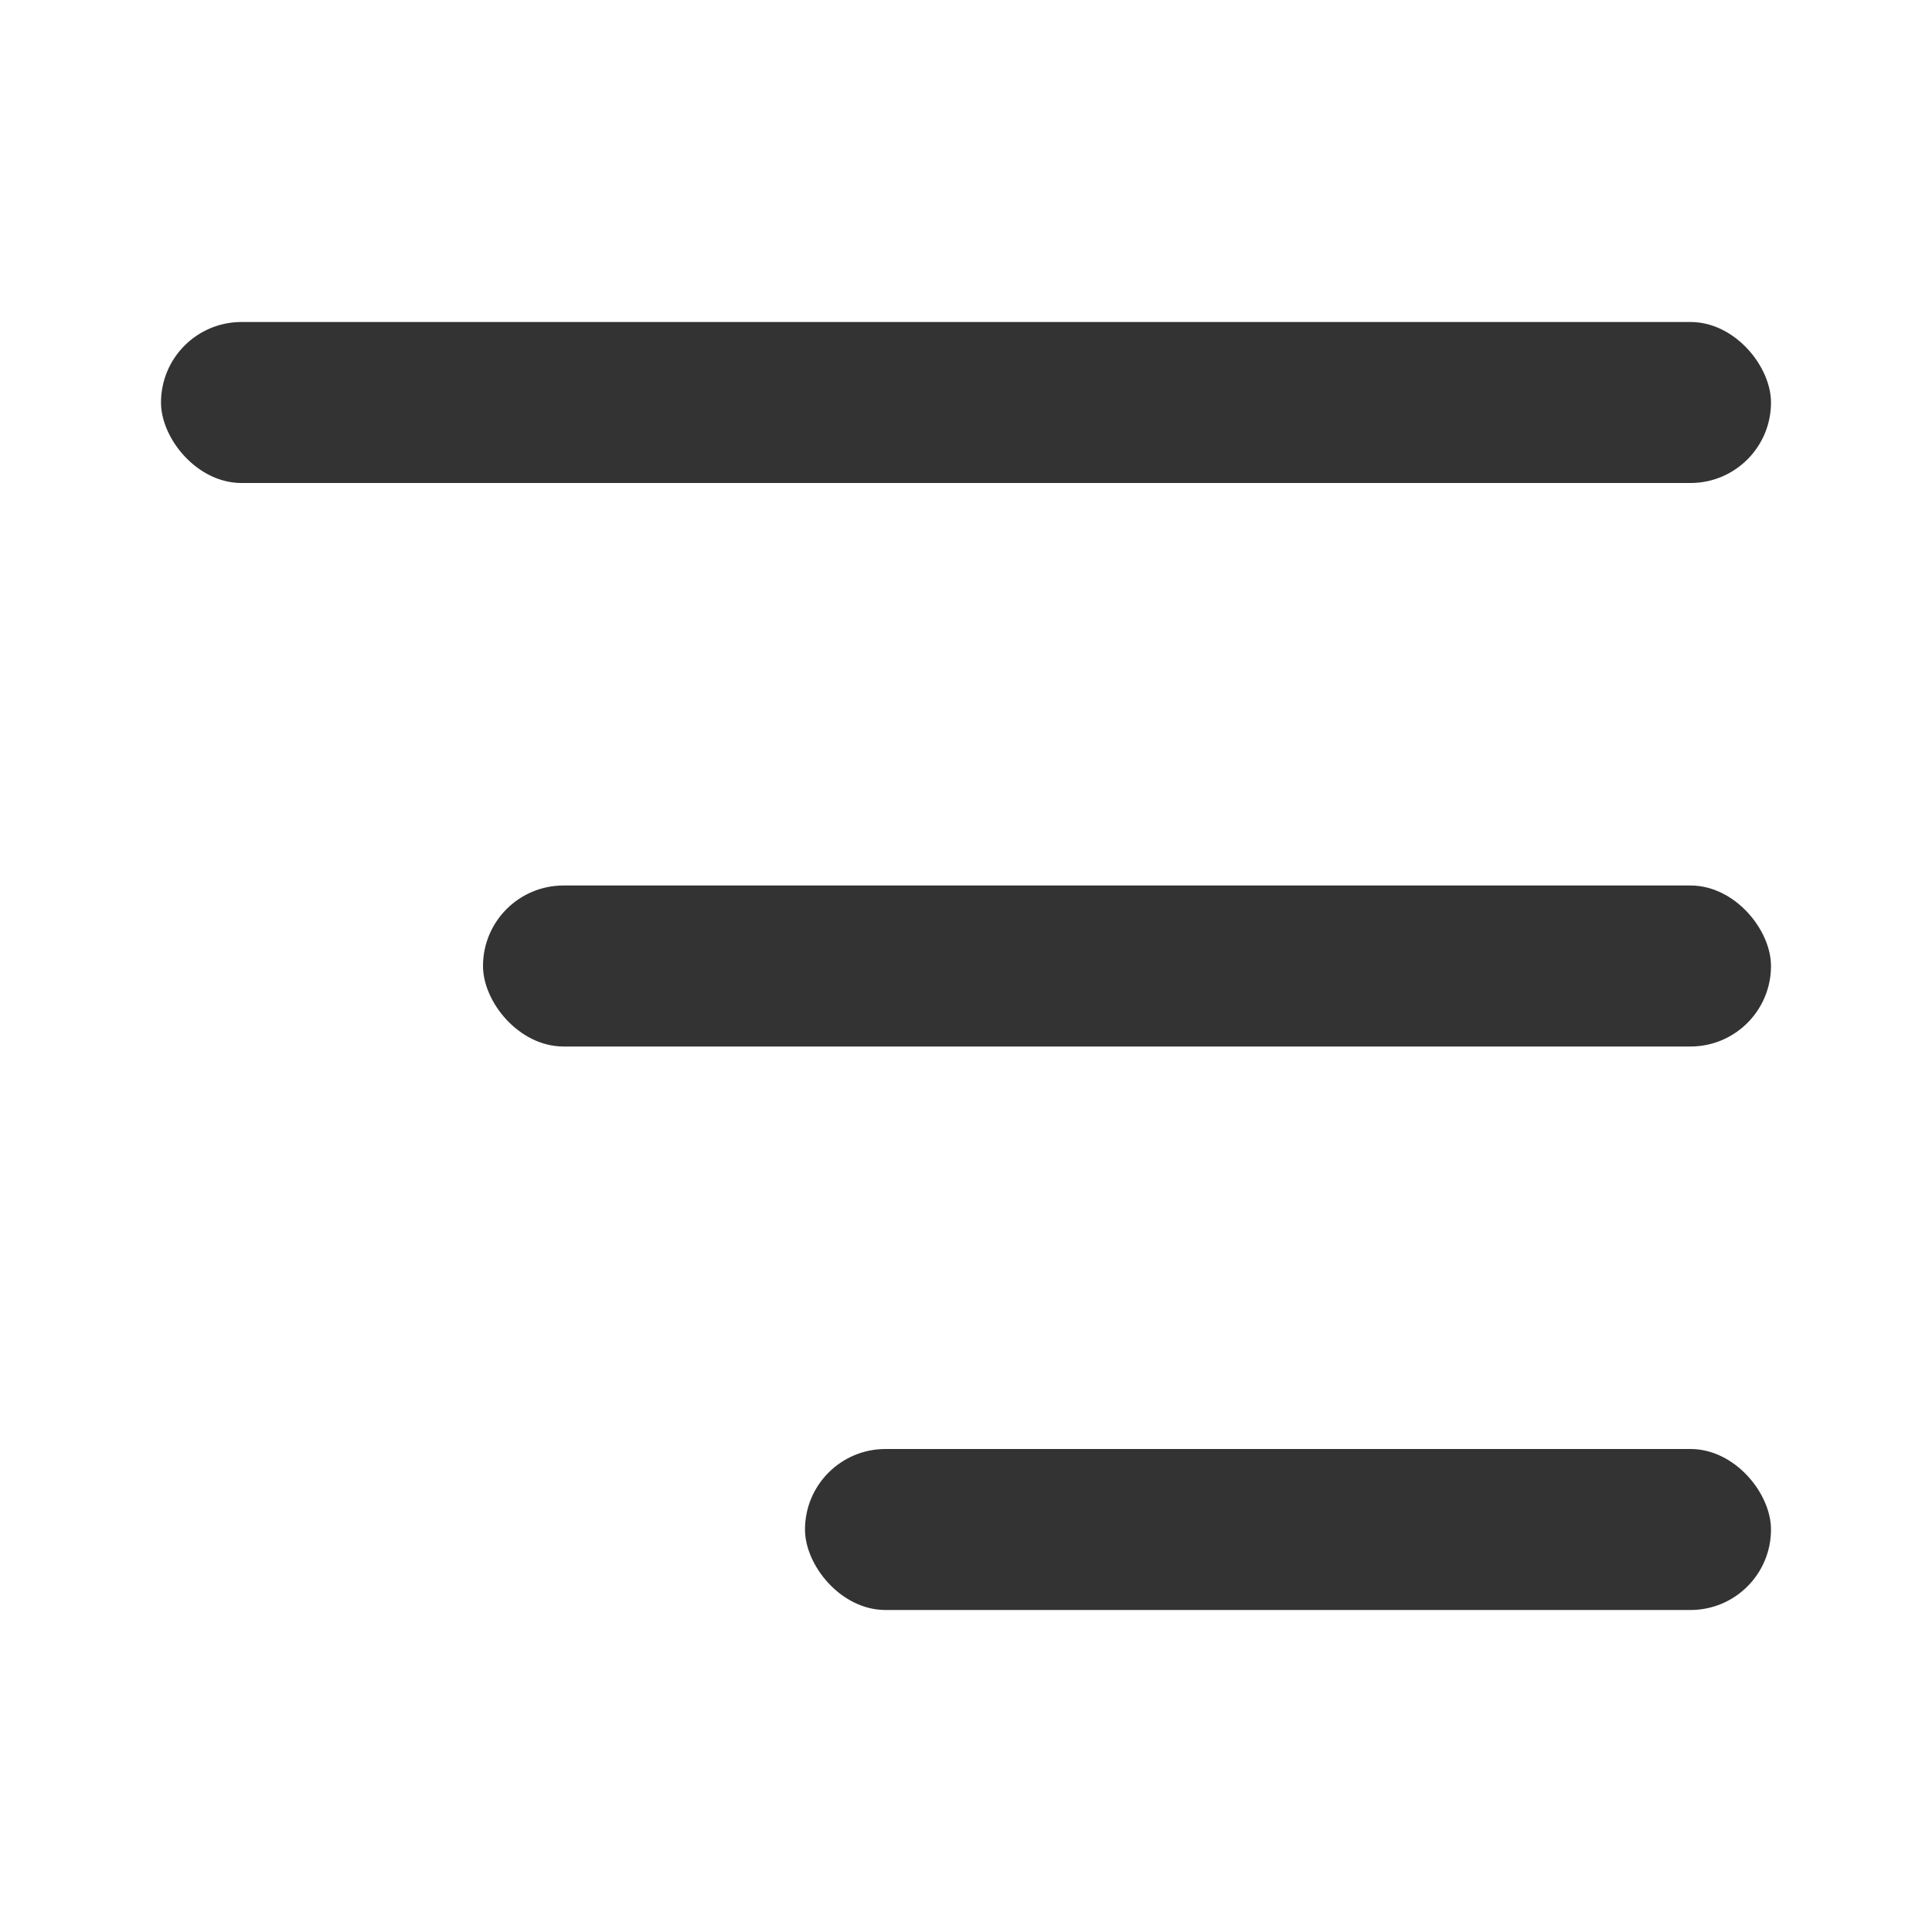 <svg xmlns="http://www.w3.org/2000/svg" width="24" height="24" viewBox="0 0 24 24">
    <g fill="#333" fill-rule="evenodd">
        <rect width="20" height="2" x="2" y="4" rx="1"/>
        <rect width="16" height="2" x="6" y="11" rx="1"/>
        <rect width="12" height="2" x="10" y="18" rx="1"/>
    </g>
</svg>
